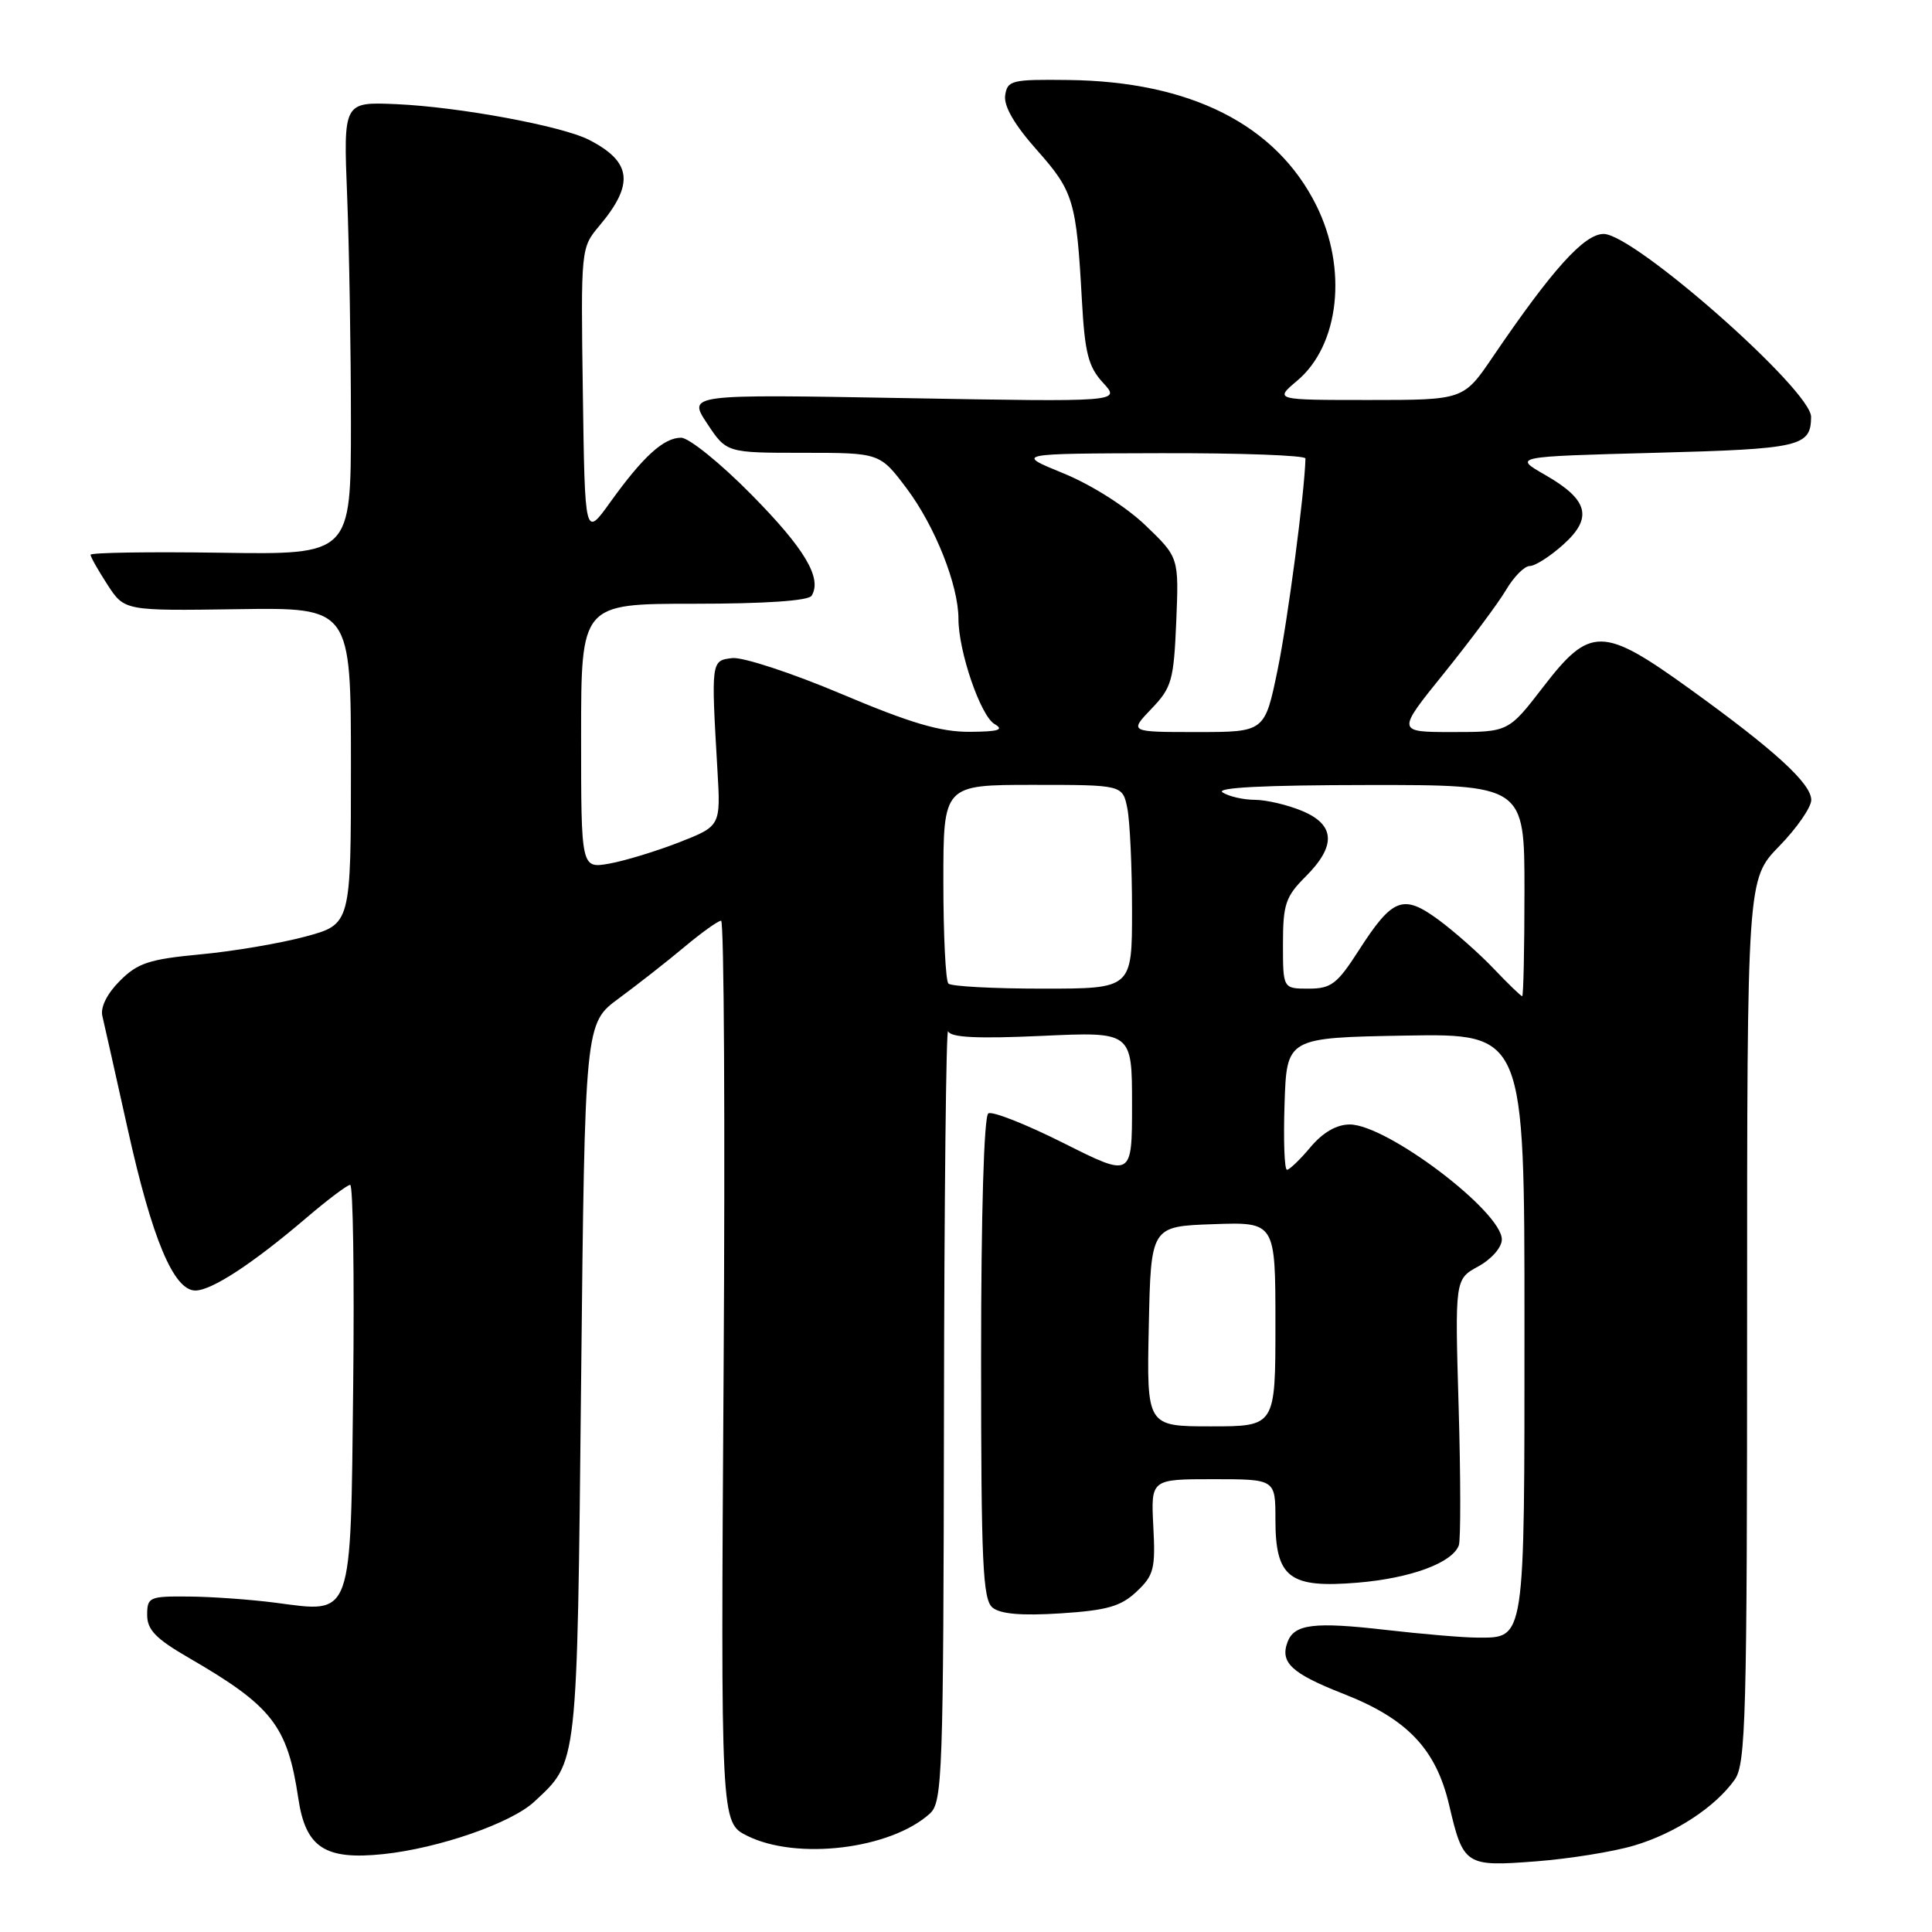 <?xml version="1.0" encoding="UTF-8" standalone="no"?>
<!DOCTYPE svg PUBLIC "-//W3C//DTD SVG 1.1//EN" "http://www.w3.org/Graphics/SVG/1.1/DTD/svg11.dtd" >
<svg xmlns="http://www.w3.org/2000/svg" xmlns:xlink="http://www.w3.org/1999/xlink" version="1.1" viewBox="0 0 256 256">
 <g >
 <path fill="currentColor"
d=" M 216.54 244.54 C 221.97 242.93 227.29 239.44 229.86 235.81 C 231.33 233.74 231.50 227.54 231.50 175.00 C 231.50 116.50 231.50 116.50 235.75 112.13 C 238.09 109.73 240.00 106.97 240.00 106.00 C 240.00 103.82 235.14 99.38 223.84 91.24 C 212.38 82.98 210.69 82.96 204.50 91.00 C 199.88 97.00 199.88 97.00 192.46 97.00 C 185.04 97.00 185.04 97.00 191.37 89.17 C 194.84 84.86 198.53 79.91 199.56 78.17 C 200.59 76.42 202.00 75.00 202.70 75.00 C 203.40 75.00 205.38 73.74 207.11 72.19 C 211.11 68.62 210.49 66.22 204.74 62.93 C 200.50 60.50 200.50 60.50 219.29 60.00 C 238.58 59.49 239.94 59.17 239.98 55.25 C 240.03 51.72 216.54 31.00 212.49 31.00 C 209.92 31.00 205.69 35.69 197.83 47.25 C 193.93 53.00 193.93 53.00 181.39 53.00 C 168.85 53.00 168.85 53.00 171.89 50.44 C 177.49 45.72 178.59 35.59 174.41 27.20 C 169.09 16.52 157.75 10.79 141.56 10.60 C 134.04 10.51 133.48 10.64 133.19 12.65 C 132.99 14.07 134.43 16.55 137.39 19.88 C 142.26 25.36 142.63 26.60 143.36 39.84 C 143.75 46.81 144.21 48.60 146.16 50.72 C 148.50 53.26 148.50 53.26 119.82 52.75 C 91.13 52.24 91.13 52.24 93.70 56.12 C 96.27 60.00 96.27 60.00 106.43 60.00 C 116.59 60.00 116.59 60.00 120.16 64.75 C 123.90 69.74 127.00 77.54 127.00 82.00 C 127.00 86.32 129.93 94.86 131.78 95.94 C 133.10 96.70 132.32 96.95 128.46 96.97 C 124.61 96.99 120.62 95.81 111.49 91.95 C 104.93 89.18 98.42 87.04 97.03 87.20 C 94.22 87.53 94.22 87.54 95.06 101.98 C 95.50 109.45 95.50 109.45 90.00 111.61 C 86.97 112.79 82.81 114.06 80.75 114.43 C 77.00 115.09 77.00 115.09 77.00 97.55 C 77.00 80.00 77.00 80.00 91.94 80.00 C 101.36 80.00 107.12 79.61 107.54 78.94 C 108.97 76.62 106.63 72.69 99.55 65.52 C 95.47 61.38 91.28 58.00 90.25 58.00 C 87.94 58.00 85.22 60.48 80.85 66.56 C 77.50 71.23 77.50 71.23 77.23 52.03 C 76.96 32.94 76.97 32.83 79.41 29.93 C 84.07 24.39 83.72 21.45 78.07 18.54 C 74.47 16.69 60.84 14.17 52.50 13.80 C 45.50 13.50 45.50 13.50 46.00 26.00 C 46.27 32.88 46.50 46.38 46.50 56.00 C 46.50 73.50 46.50 73.50 29.25 73.24 C 19.76 73.10 12.00 73.22 12.00 73.51 C 12.00 73.79 13.01 75.58 14.25 77.49 C 16.50 80.94 16.50 80.94 31.50 80.72 C 46.50 80.50 46.50 80.50 46.50 101.48 C 46.50 122.47 46.50 122.47 40.47 124.10 C 37.16 124.99 30.89 126.06 26.54 126.46 C 19.78 127.10 18.24 127.60 15.88 129.97 C 14.19 131.66 13.29 133.46 13.56 134.61 C 13.81 135.65 15.32 142.41 16.93 149.64 C 20.15 164.17 23.02 171.00 25.88 171.00 C 28.05 171.00 33.50 167.43 40.61 161.36 C 43.42 158.96 46.03 157.00 46.40 157.00 C 46.78 157.00 46.96 168.96 46.80 183.58 C 46.45 214.80 46.83 213.72 36.50 212.37 C 33.20 211.94 28.02 211.57 25.00 211.55 C 19.79 211.50 19.50 211.63 19.50 213.99 C 19.50 215.96 20.66 217.15 25.00 219.66 C 36.08 226.08 38.09 228.66 39.53 238.31 C 40.50 244.82 43.05 246.49 50.79 245.68 C 58.17 244.90 67.76 241.57 70.80 238.73 C 76.59 233.33 76.46 234.51 77.00 183.05 C 77.50 135.60 77.50 135.60 82.00 132.29 C 84.47 130.47 88.38 127.41 90.67 125.49 C 92.96 123.57 95.16 122.00 95.55 122.00 C 95.94 122.00 96.09 148.89 95.88 181.75 C 95.50 241.50 95.50 241.50 99.00 243.25 C 105.58 246.53 118.00 245.03 123.21 240.31 C 124.88 238.80 125.01 235.31 125.08 187.10 C 125.12 158.72 125.37 136.02 125.63 136.65 C 125.97 137.48 129.51 137.65 138.05 137.26 C 150.00 136.71 150.00 136.71 150.00 146.36 C 150.00 156.02 150.00 156.02 140.96 151.48 C 135.98 148.98 131.48 147.20 130.96 147.53 C 130.38 147.88 130.00 160.77 130.00 179.94 C 130.00 207.09 130.22 211.94 131.51 213.01 C 132.55 213.87 135.35 214.11 140.54 213.78 C 146.69 213.38 148.52 212.86 150.60 210.90 C 152.89 208.75 153.12 207.88 152.82 202.25 C 152.50 196.00 152.50 196.00 160.75 196.00 C 169.00 196.00 169.00 196.00 169.00 201.35 C 169.00 209.06 170.84 210.47 179.91 209.71 C 186.93 209.12 192.42 207.10 193.30 204.77 C 193.56 204.07 193.55 195.85 193.28 186.50 C 192.78 169.50 192.78 169.50 195.89 167.80 C 197.64 166.84 199.00 165.28 199.00 164.24 C 199.00 160.53 183.76 149.00 178.85 149.00 C 177.11 149.00 175.30 150.04 173.65 152.00 C 172.27 153.65 170.86 155.00 170.53 155.00 C 170.19 155.00 170.05 151.06 170.21 146.25 C 170.50 137.50 170.50 137.50 186.25 137.22 C 202.00 136.95 202.00 136.95 202.00 175.40 C 202.00 217.90 202.14 217.01 195.68 216.99 C 193.93 216.99 188.50 216.53 183.62 215.97 C 174.16 214.88 171.52 215.20 170.62 217.54 C 169.57 220.29 171.11 221.73 178.01 224.44 C 186.47 227.75 190.27 231.75 192.01 239.14 C 193.89 247.18 194.17 247.36 203.51 246.64 C 207.94 246.30 213.80 245.36 216.54 244.54 Z  M 152.22 175.75 C 152.50 162.50 152.50 162.50 160.75 162.21 C 169.00 161.92 169.00 161.92 169.00 175.46 C 169.00 189.00 169.00 189.00 160.47 189.00 C 151.94 189.00 151.94 189.00 152.22 175.75 Z  M 197.95 128.38 C 196.05 126.38 192.76 123.47 190.64 121.90 C 185.91 118.42 184.53 118.95 180.02 125.97 C 177.18 130.39 176.38 131.00 173.40 131.00 C 170.00 131.00 170.00 131.00 170.00 125.08 C 170.00 119.83 170.34 118.81 173.00 116.15 C 177.08 112.08 176.93 109.28 172.53 107.45 C 170.62 106.65 167.81 105.99 166.28 105.98 C 164.75 105.98 162.82 105.53 162.00 105.00 C 161.00 104.36 167.48 104.03 181.25 104.02 C 202.00 104.00 202.00 104.00 202.00 118.00 C 202.00 125.70 201.86 132.00 201.70 132.00 C 201.53 132.00 199.84 130.37 197.95 128.38 Z  M 125.67 130.33 C 125.30 129.97 125.00 123.89 125.00 116.83 C 125.00 104.00 125.00 104.00 136.88 104.00 C 148.75 104.00 148.75 104.00 149.38 107.12 C 149.72 108.84 150.00 114.92 150.00 120.62 C 150.00 131.00 150.00 131.00 138.17 131.00 C 131.66 131.00 126.03 130.70 125.67 130.33 Z  M 152.56 93.93 C 155.26 91.12 155.53 90.18 155.86 82.36 C 156.21 73.86 156.21 73.86 151.77 69.60 C 149.20 67.14 144.61 64.23 140.91 62.72 C 134.50 60.10 134.50 60.10 153.75 60.05 C 164.34 60.02 172.99 60.34 172.98 60.75 C 172.88 65.18 170.63 82.26 169.29 88.75 C 167.59 97.00 167.59 97.00 158.61 97.00 C 149.63 97.00 149.63 97.00 152.56 93.93 Z "/>
</g>
</svg>